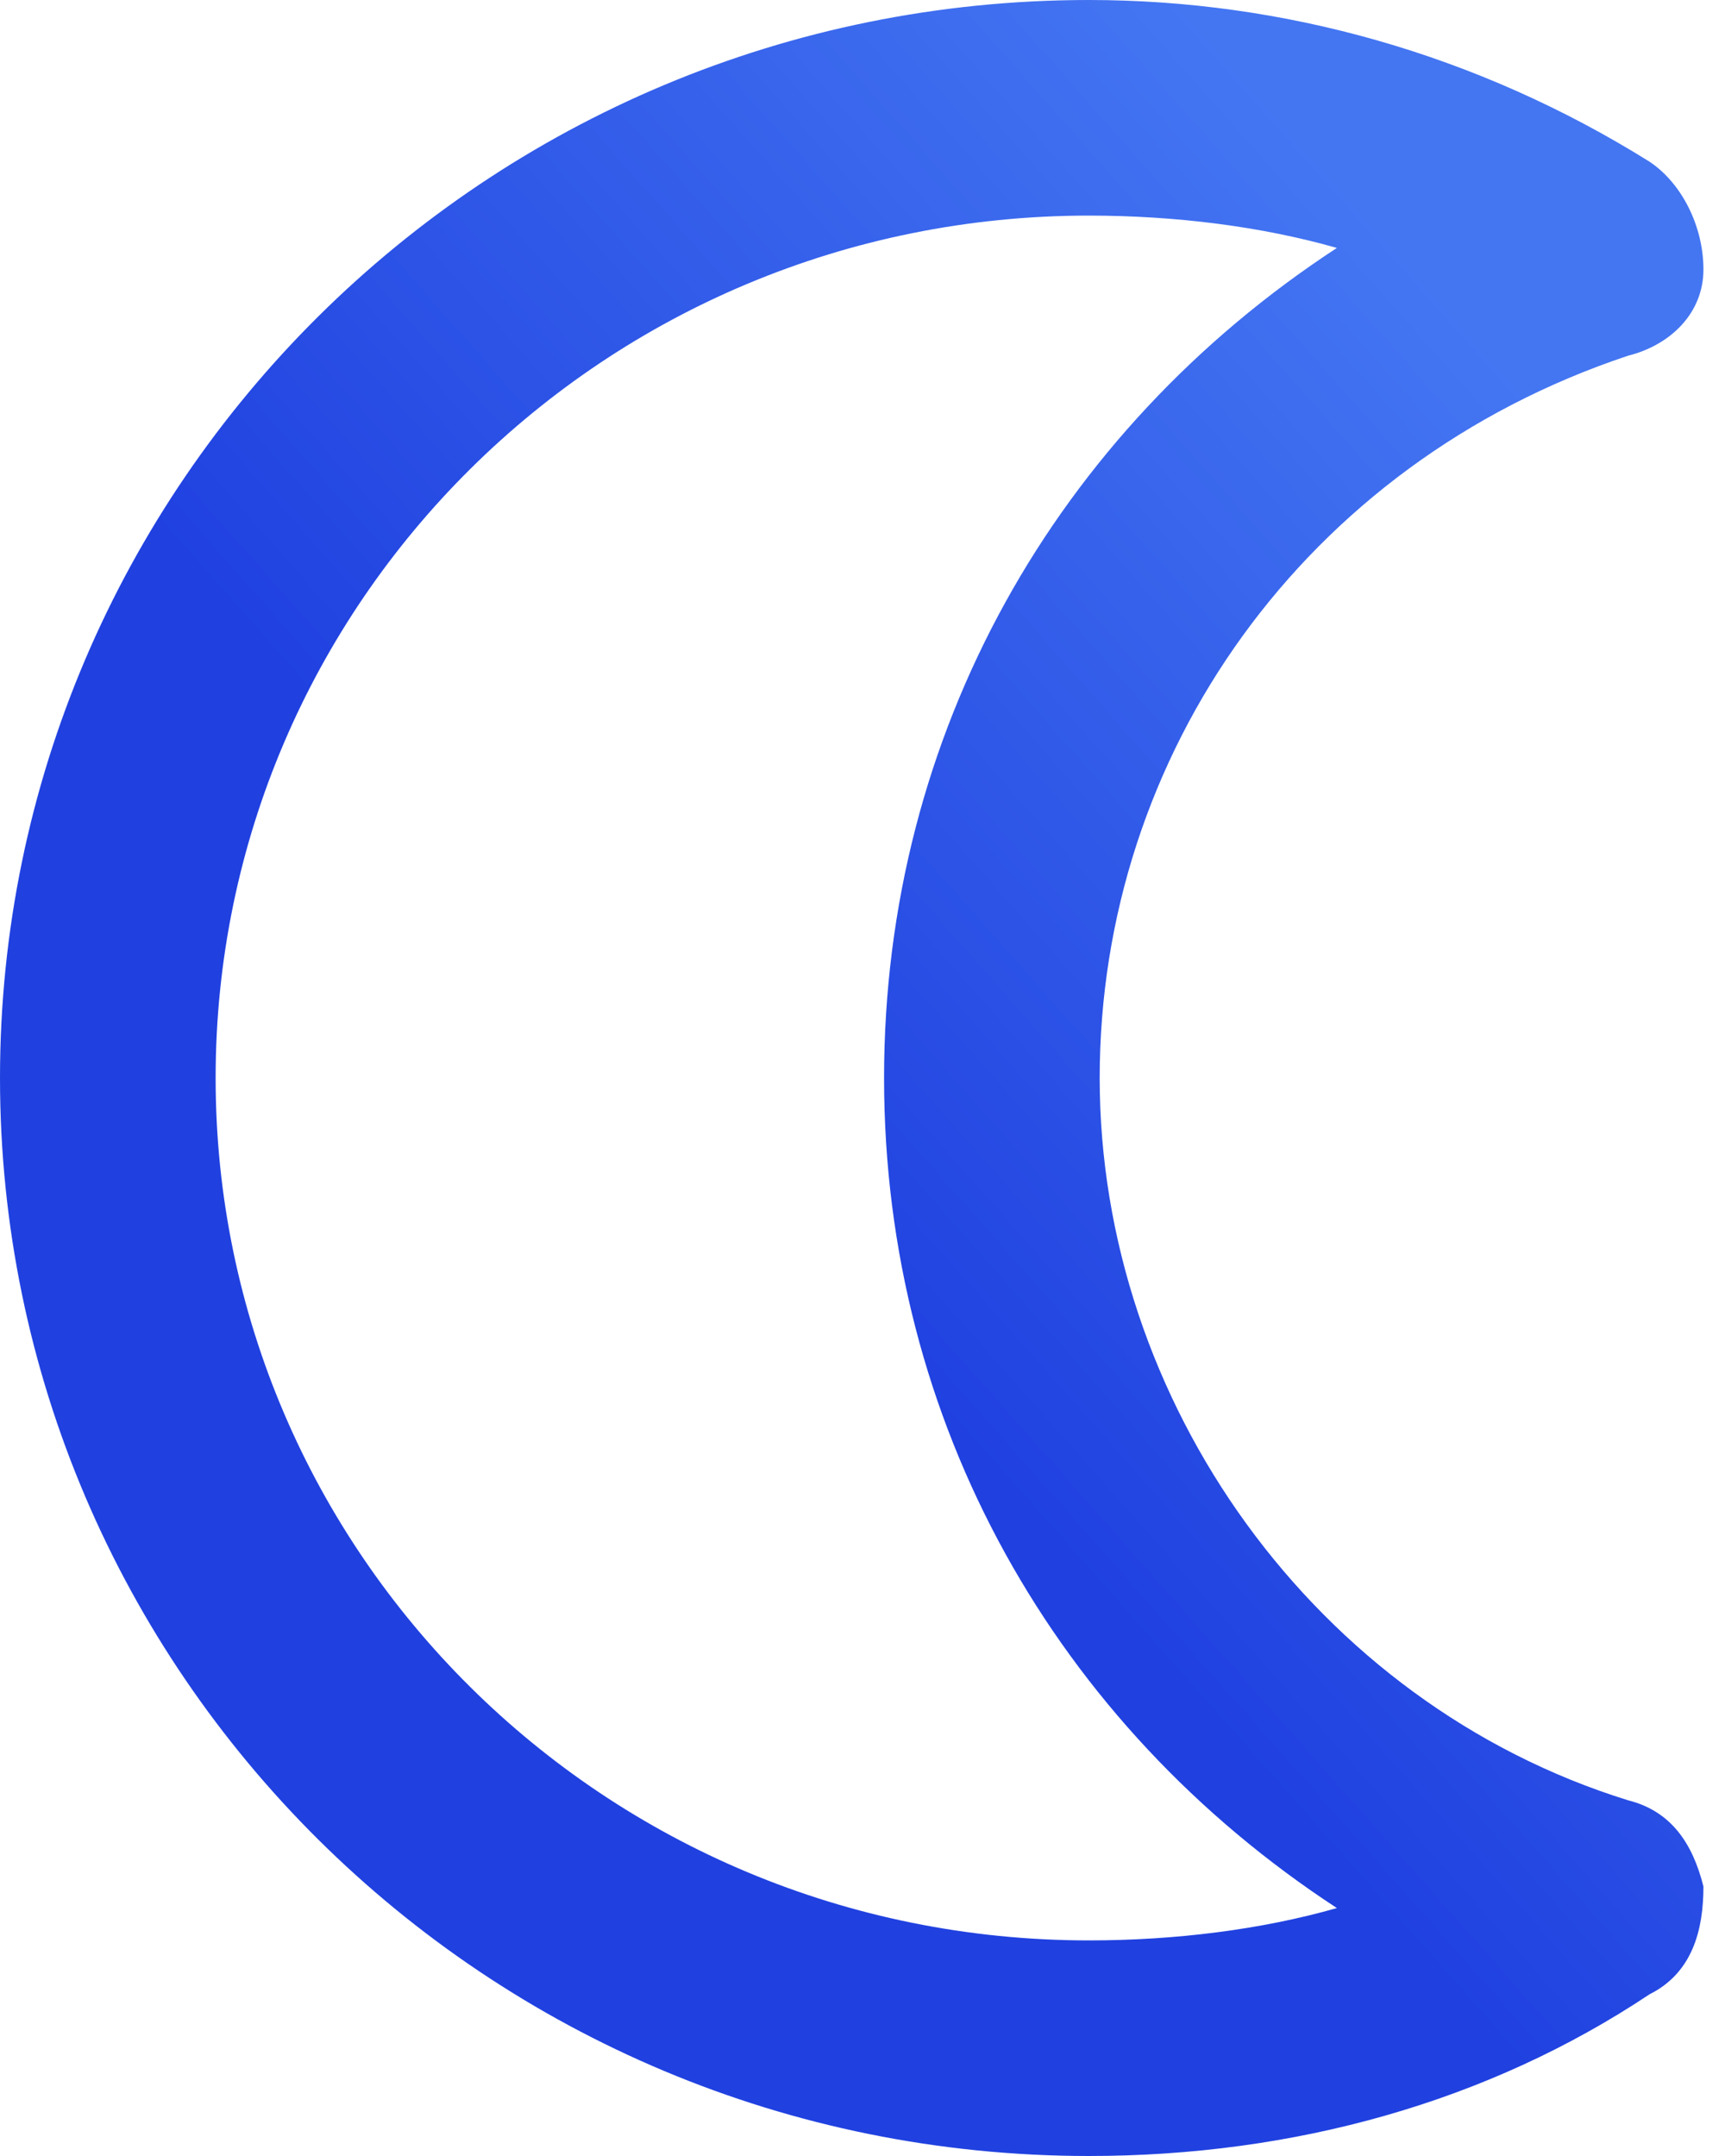 <svg width="16" height="20" viewBox="0 0 16 20" fill="none" xmlns="http://www.w3.org/2000/svg">
<path d="M10.1 20C4.5 20 0 15.5 0 10C0 4.5 4.5 0 10.1 0C11.9 0 13.7 0.5 15.3 1.5C15.6 1.7 15.8 2.1 15.8 2.5C15.8 2.9 15.5 3.2 15.1 3.3C12.1 4.3 10.2 7 10.2 10C10.2 13 12.2 15.8 15.1 16.7C15.5 16.8 15.7 17.1 15.8 17.5C15.8 17.9 15.7 18.3 15.3 18.5C13.8 19.5 12 20 10.1 20ZM10.1 2C5.6 2 2 5.6 2 10C2 14.4 5.6 18 10.1 18C10.9 18 11.7 17.9 12.4 17.7C9.8 16 8.2 13.2 8.2 10C8.2 6.8 9.8 4 12.4 2.3C11.7 2.1 10.9 2 10.1 2Z" fill="url(#paint0_linear)"/>
<defs>
<linearGradient id="paint0_linear" x1="2.911" y1="17.368" x2="16.054" y2="5.739" gradientUnits="userSpaceOnUse">
<stop offset="0.408" stop-color="#2041E0"/>
<stop offset="1" stop-color="#4476F2"/>
</linearGradient>
</defs>
</svg>
